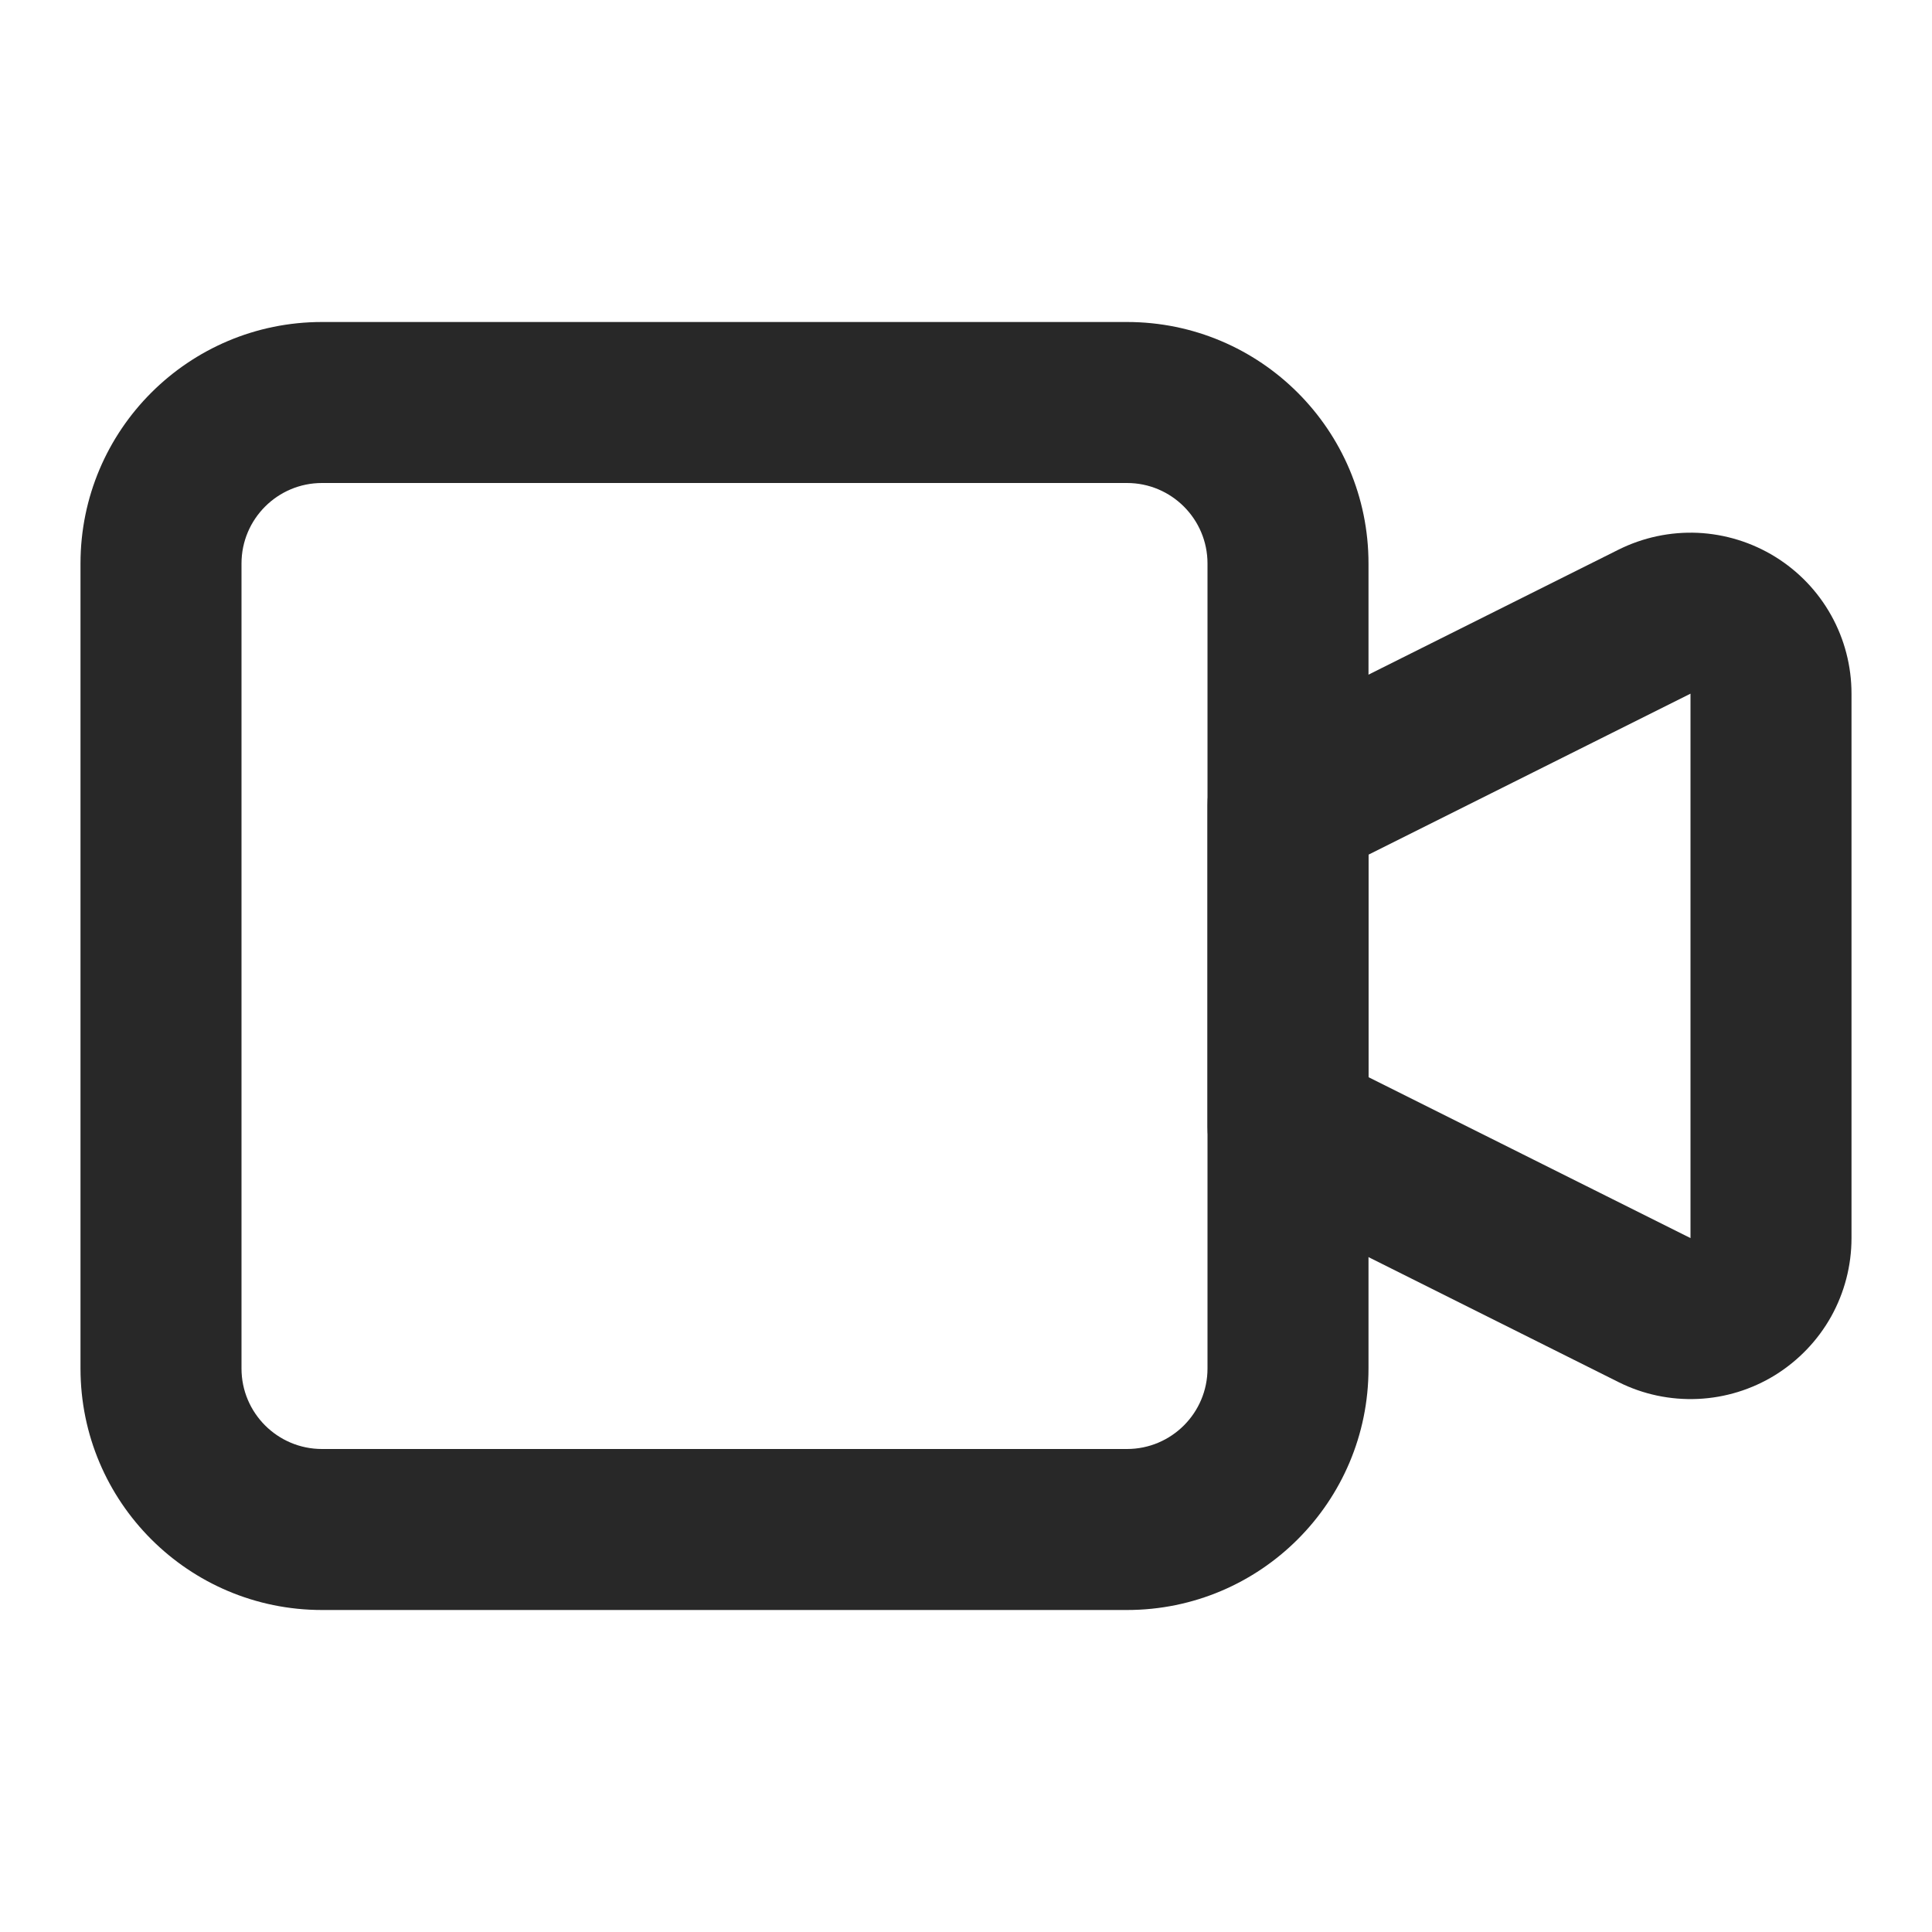 <svg width="24" height="24" viewBox="0 0 24 24" fill="none" xmlns="http://www.w3.org/2000/svg">
<path fill-rule="evenodd" clip-rule="evenodd" d="M20.106 6.828C20.411 6.676 20.75 6.604 21.09 6.619C21.43 6.635 21.761 6.737 22.051 6.916C22.341 7.095 22.581 7.345 22.747 7.643C22.913 7.94 23 8.275 23 8.616V15.381C23 15.721 22.913 16.057 22.747 16.355C22.581 16.652 22.341 16.902 22.051 17.082C21.761 17.261 21.43 17.363 21.09 17.378C20.75 17.393 20.411 17.322 20.106 17.169L15.553 14.893C15.214 14.724 15 14.377 15 13.999V9.999C15 9.62 15.214 9.274 15.553 9.104L20.106 6.828ZM17 10.617V13.381L21 15.38L21 8.617L17 10.617Z" fill="#282828"/>
<path fill-rule="evenodd" clip-rule="evenodd" d="M4 6C3.448 6 3 6.448 3 7V17C3 17.552 3.448 18 4 18H14C14.552 18 15 17.552 15 17V7C15 6.448 14.552 6 14 6H4ZM1 7C1 5.343 2.343 4 4 4H14C15.657 4 17 5.343 17 7V17C17 18.657 15.657 20 14 20H4C2.343 20 1 18.657 1 17V7Z" fill="#282828"/>
</svg>
